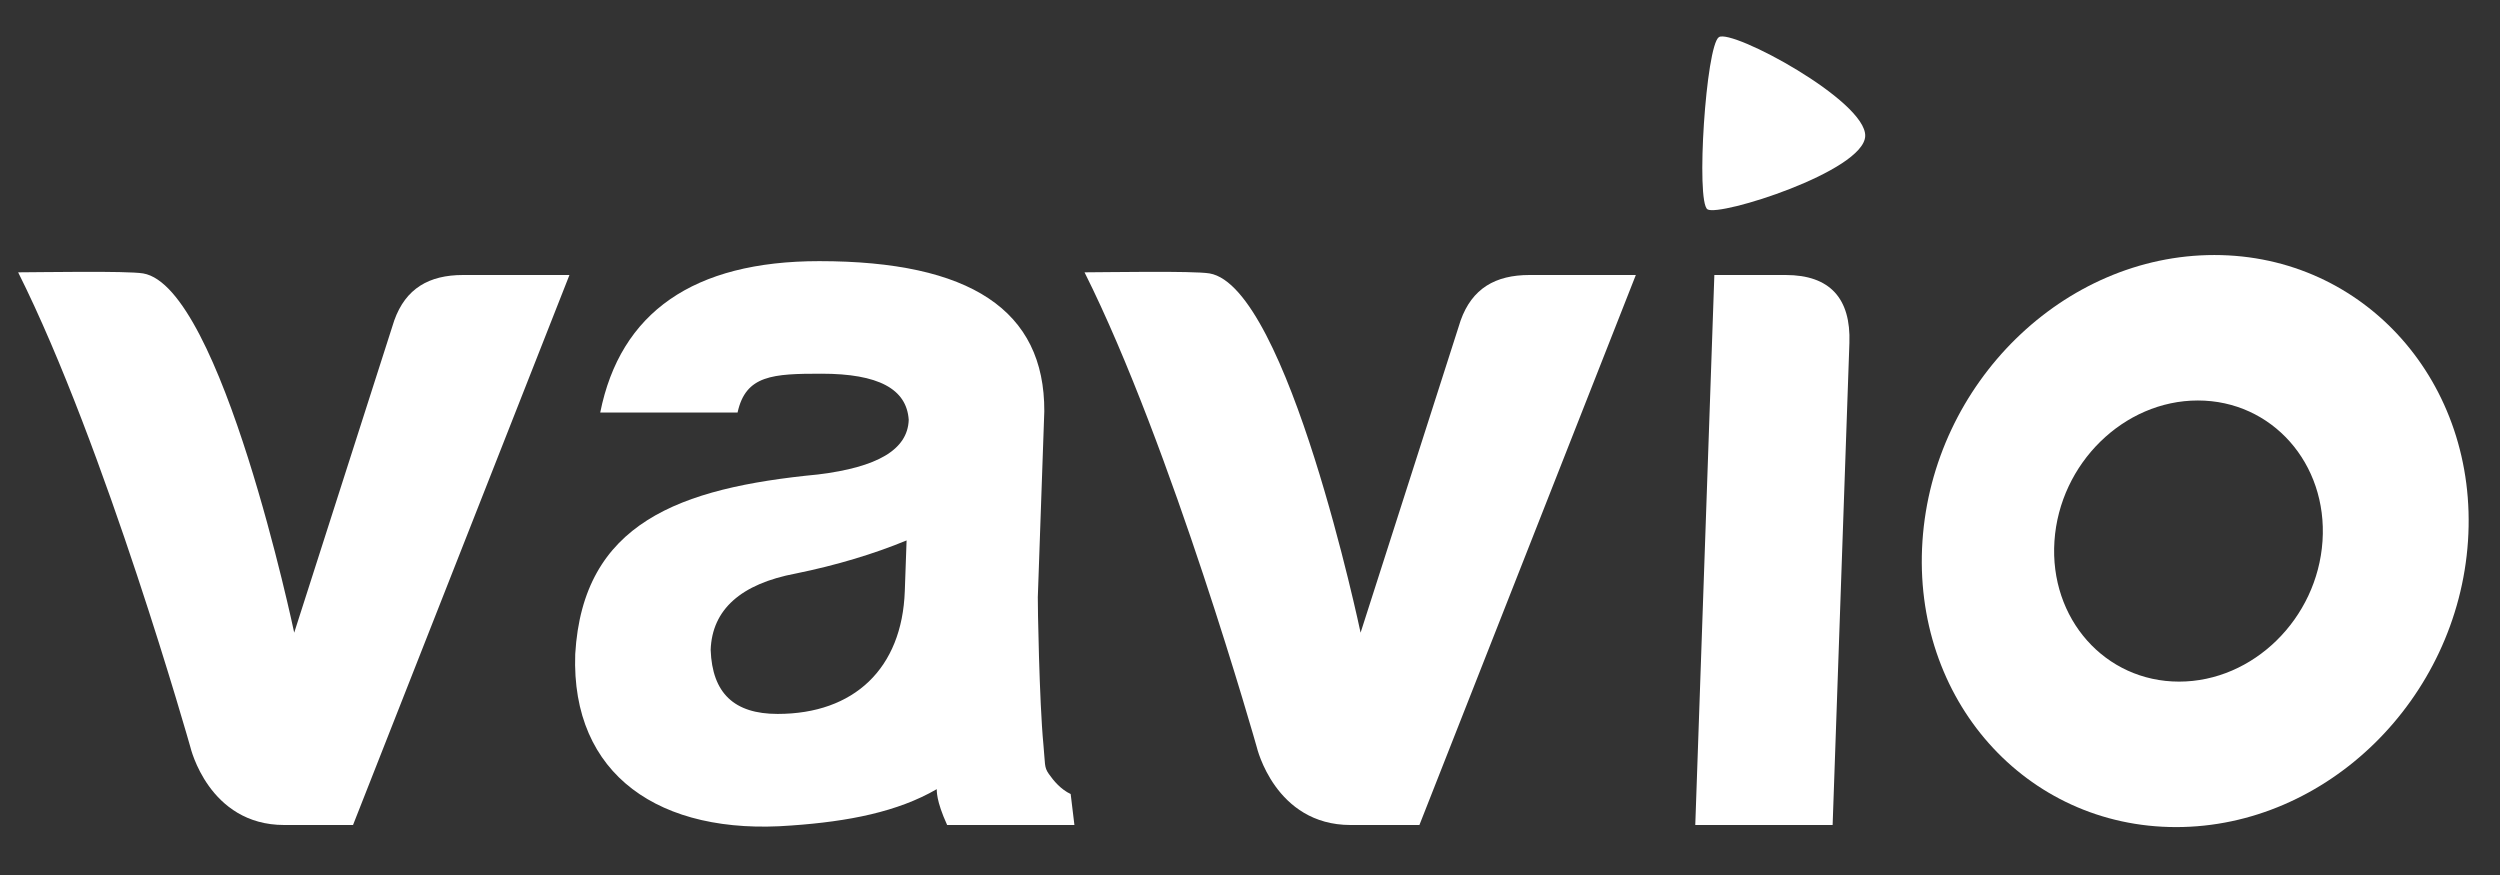 <?xml version="1.0" encoding="utf-8"?>
<!-- Generator: Adobe Illustrator 16.0.0, SVG Export Plug-In . SVG Version: 6.00 Build 0)  -->
<!DOCTYPE svg PUBLIC "-//W3C//DTD SVG 1.1//EN" "http://www.w3.org/Graphics/SVG/1.1/DTD/svg11.dtd">
<svg version="1.1" id="Layer_1" xmlns="http://www.w3.org/2000/svg" xmlns:xlink="http://www.w3.org/1999/xlink" x="0px" y="0px"
	 width="200px" height="70px" viewBox="0 0 200 70" enable-background="new 0 0 200 70" xml:space="preserve">
<rect x="0" y="0" width="200" height="70" fill="#333333" stroke="none"/>
<g>
	<path fill="#FFFFFF" d="M83.906,61.915c-0.389-0.554-0.282-0.787-0.432-2.336c-0.333-3.447-0.463-11.399-0.449-11.801l0.519-14.871
		c0.036-8.096-5.94-12.016-18.002-12.016C55.461,20.892,49.623,25,48.018,33h10.988c0.651-3,2.834-3.104,6.717-3.104
		c4.544,0,6.813,1.216,6.975,3.695c-0.083,2.395-2.528,3.789-7.258,4.367c-11.109,1.074-18.808,3.877-19.422,14.369
		c-0.337,9.667,6.763,14.539,17.284,13.713c4.59-0.32,8.518-1.097,11.636-2.906C74.958,63.263,74.861,64,75.771,66h10.182
		l-0.299-2.479C84.877,63.162,84.294,62.471,83.906,61.915z M72.384,47.282c-0.216,6.198-4.061,9.832-10.175,9.832
		c-3.47,0-5.23-1.651-5.356-5.122c0.113-3.223,2.416-5.287,6.823-6.113c3.246-0.661,6.252-1.57,8.851-2.645L72.384,47.282z"/>
	<path fill="#FFFFFF" d="M37.046,22c-2.727,0-4.591,1.075-5.506,3.636l-8.004,24.979c0,0-5.813-27.675-12.085-28.742
		c-1.291-0.22-8.502-0.087-9.999-0.087c6.983,13.937,13.781,37.993,13.781,37.993S16.683,66,22.734,66c1.784,0,5.508,0,5.508,0
		l17.314-44H37.046z"/>
	<path fill="#FFFFFF" d="M122.358,22c-2.727,0-4.591,1.075-5.507,3.636l-8.004,24.979c0,0-5.812-27.675-12.085-28.742
		c-1.291-0.22-8.502-0.087-9.999-0.087c6.983,13.937,13.781,37.993,13.781,37.993s1.45,6.221,7.5,6.221c1.783,0,5.509,0,5.509,0
		l17.313-44H122.358z"/>
	<path fill="#FFFFFF" d="M142.85,22h-5.702l-1.526,44h10.988l1.342-38.565C148.075,23.882,146.401,22,142.85,22z"/>
	<path fill="#FFFFFF" d="M137.511,2.972c-1.036,0.69-1.852,13.162-0.914,13.774c0.936,0.611,12.521-3.039,12.62-5.861
		C149.315,8.061,138.547,2.283,137.511,2.972z"/>
	<path fill="#FFFFFF" d="M177.147,20.402c-12.052,0-22.506,10.245-23.35,22.883c-0.845,12.637,8.241,22.882,20.293,22.882
		c12.051,0,22.505-10.245,23.349-22.882C198.283,30.647,189.197,20.402,177.147,20.402z M185.801,43.285
		c-0.415,6.209-5.552,11.244-11.473,11.244c-5.923,0-10.388-5.035-9.972-11.244c0.415-6.211,5.551-11.246,11.472-11.246
		C181.751,32.04,186.216,37.074,185.801,43.285z"/>
</g>
</svg>
